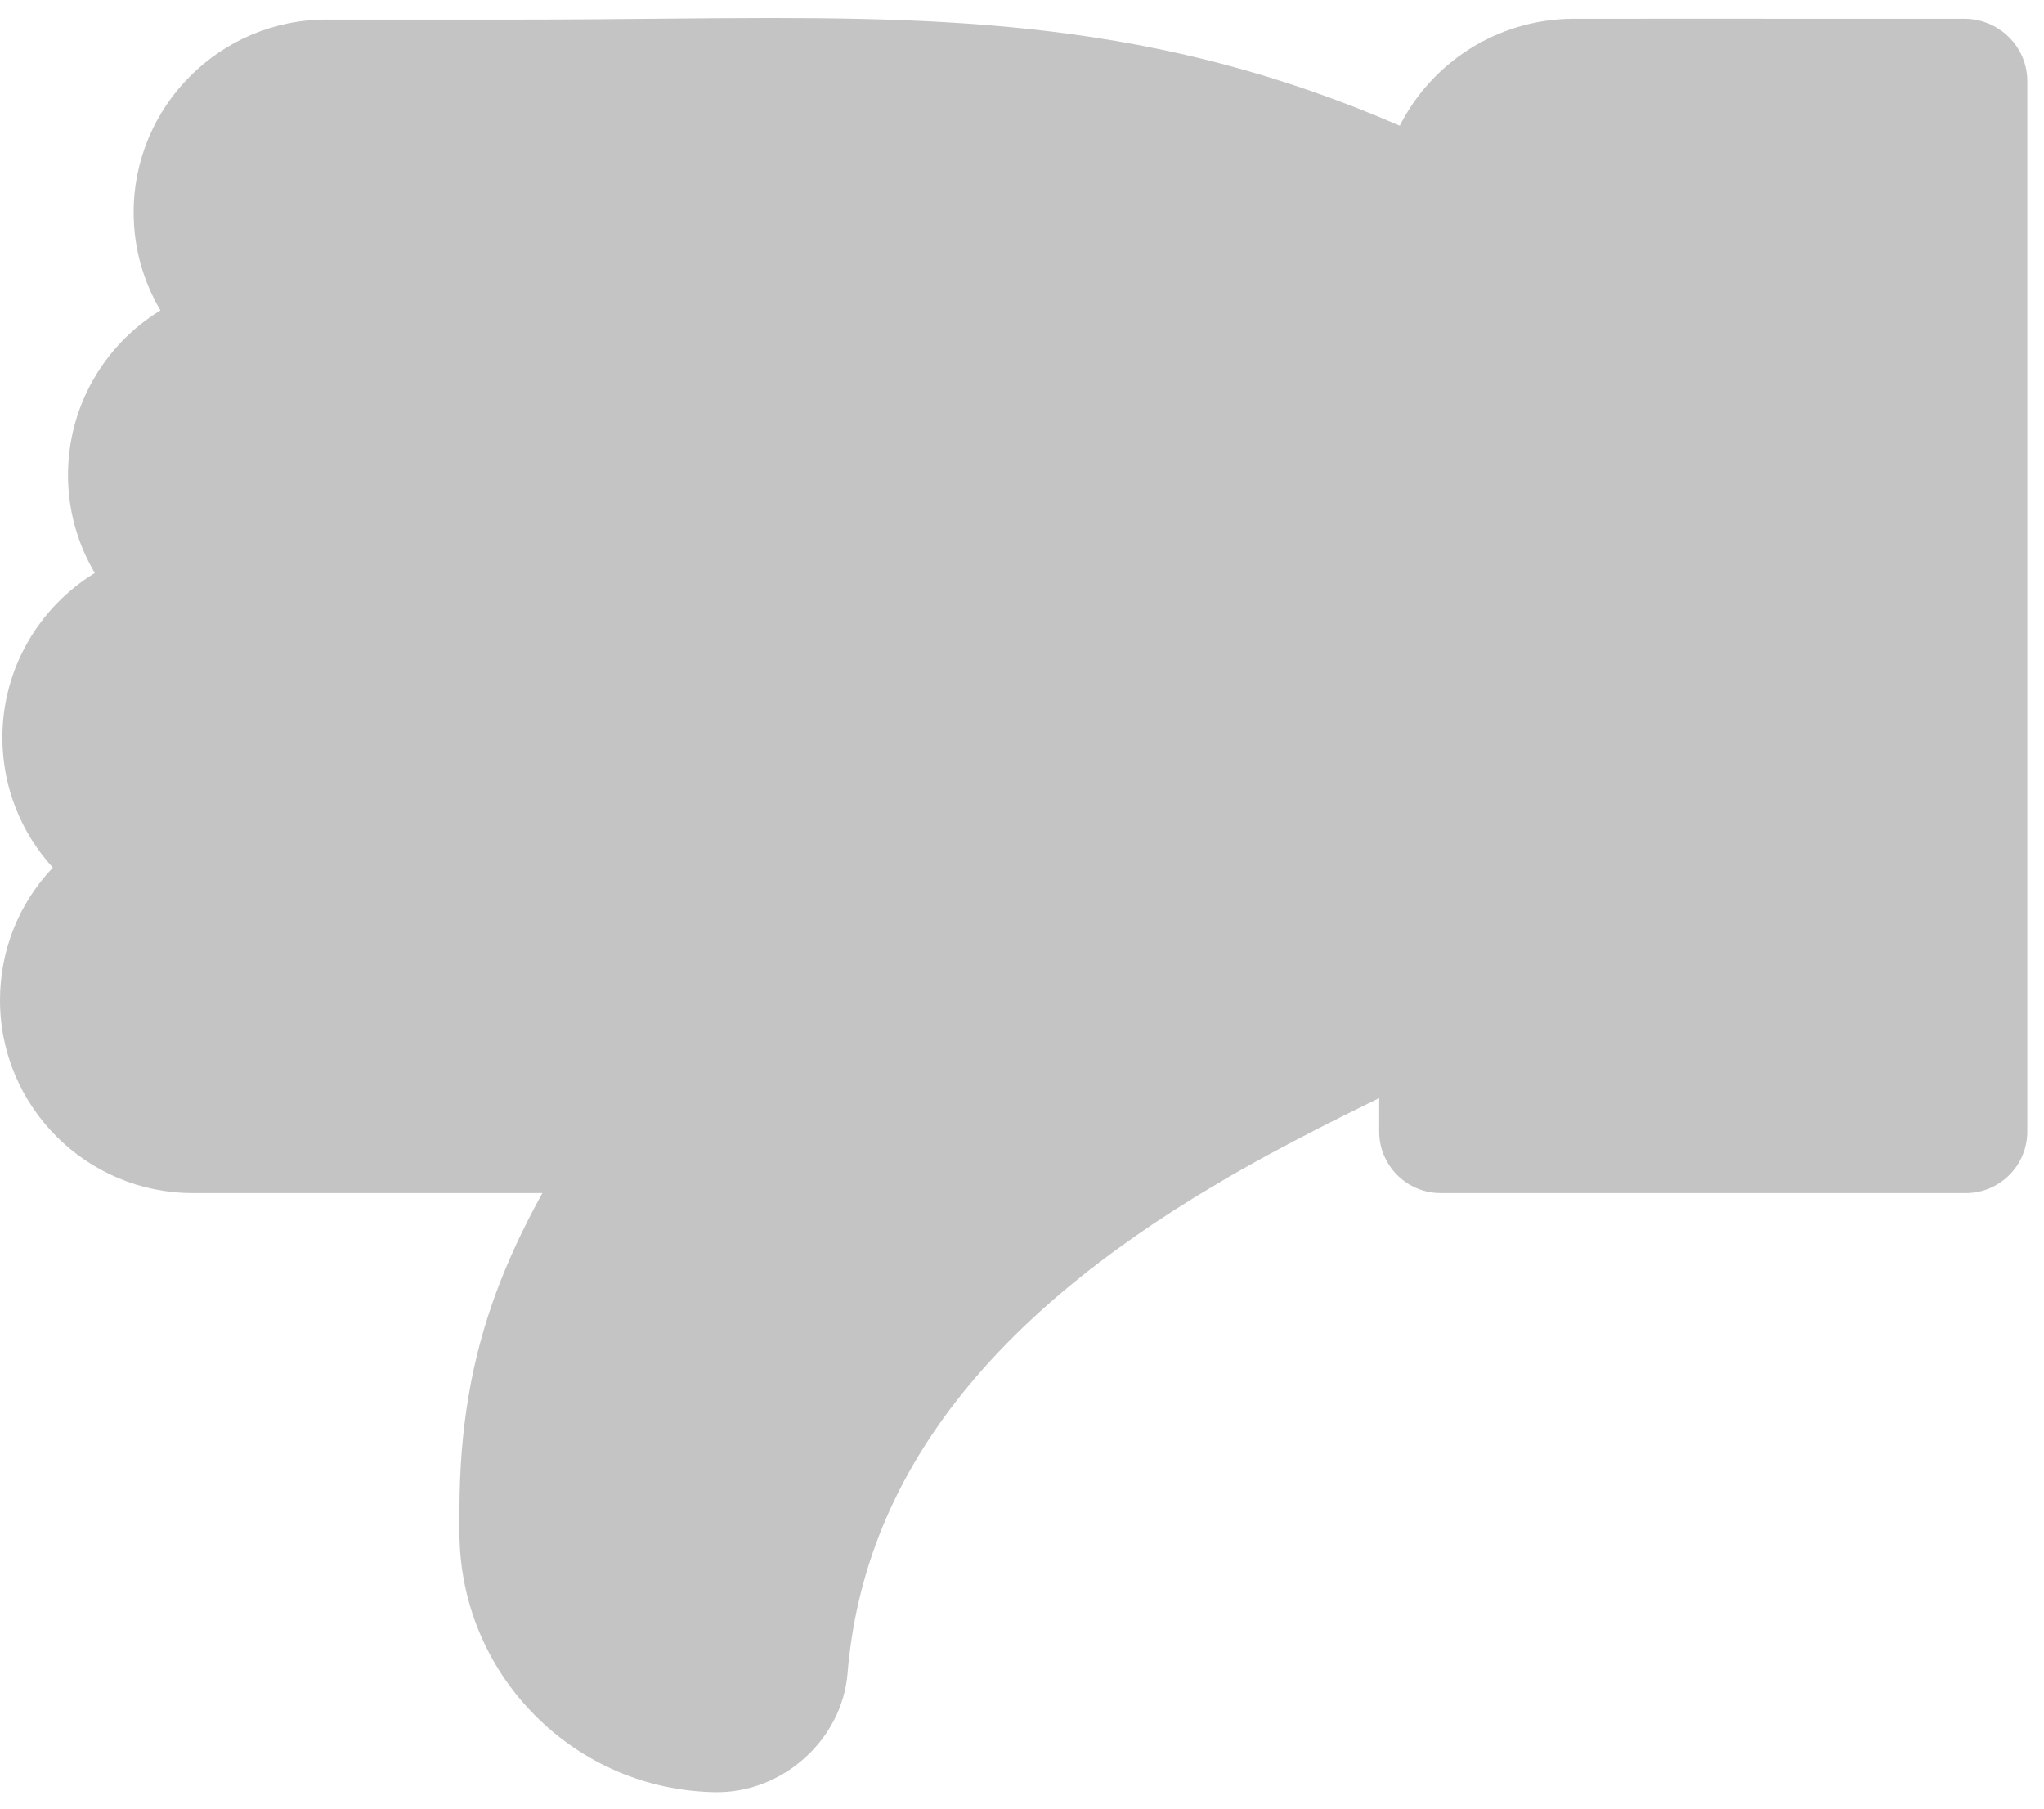 <svg width="78" height="69" viewBox="0 0 78 69" fill="none" xmlns="http://www.w3.org/2000/svg">
<path d="M24.89 40.821H45.2C46.258 40.821 47.186 41.529 47.465 42.55C47.744 43.571 47.306 44.653 46.395 45.191C37.546 50.42 32.949 56.519 32.343 63.838C32.132 66.377 29.869 68.406 27.301 68.373C24.681 68.331 22.226 67.28 20.388 65.415C18.548 63.547 17.534 61.075 17.533 58.452C17.533 58.452 17.533 58.452 17.533 58.451V57.662C17.533 51.256 19.43 47.171 22.931 41.875C23.366 41.217 24.102 40.821 24.89 40.821Z" fill="#C4C4C4"/>
<path d="M-0 38.16C-0 42.217 3.3 45.517 7.357 45.517L45.2 45.517C45.62 45.517 46.033 45.404 46.395 45.19C49.051 43.62 51.733 42.327 53.889 41.287C54.64 40.925 55.35 40.583 55.996 40.26C56.791 39.862 57.294 39.049 57.294 38.16L57.294 8.104C57.294 7.214 56.791 6.401 55.996 6.003C46.508 1.26 38.621 0.686 29.424 0.686C28 0.686 26.543 0.7 25.046 0.714C23.389 0.73 21.676 0.746 19.881 0.746H12.457C8.401 0.746 5.1 4.046 5.1 8.104C5.1 9.468 5.473 10.746 6.123 11.842C4.009 13.136 2.595 15.467 2.595 18.122C2.595 19.486 2.968 20.765 3.618 21.861C1.504 23.155 0.091 25.486 0.091 28.141C0.091 30.049 0.821 31.79 2.016 33.099C0.714 34.471 -0 36.26 -0 38.16Z" fill="#C4C4C4"/>
<path d="M62.648 13.084V0.717H67.345V13.084C67.345 14.38 66.293 15.432 64.997 15.432C63.7 15.432 62.648 14.38 62.648 13.084Z" fill="#C4C4C4"/>
<path d="M62.648 13.084V0.717H67.345V13.084C67.345 14.38 66.293 15.432 64.997 15.432C63.7 15.432 62.648 14.38 62.648 13.084Z" fill="#C4C4C4"/>
<path d="M54.978 45.517H75.015C76.311 45.517 77.363 44.465 77.363 43.169V3.094C77.363 1.797 76.311 0.746 75.015 0.716H59.987C57.108 0.746 54.612 2.407 53.404 4.821C52.908 5.809 52.63 6.925 52.63 8.104V43.169C52.63 44.465 53.682 45.517 54.978 45.517Z" fill="#C4C4C4"/>
<path d="M62.648 13.24V0.716H67.345V13.24C67.345 14.536 66.293 15.588 64.997 15.588C63.7 15.588 62.648 14.536 62.648 13.24Z" fill="#C4C4C4"/>
</svg>
